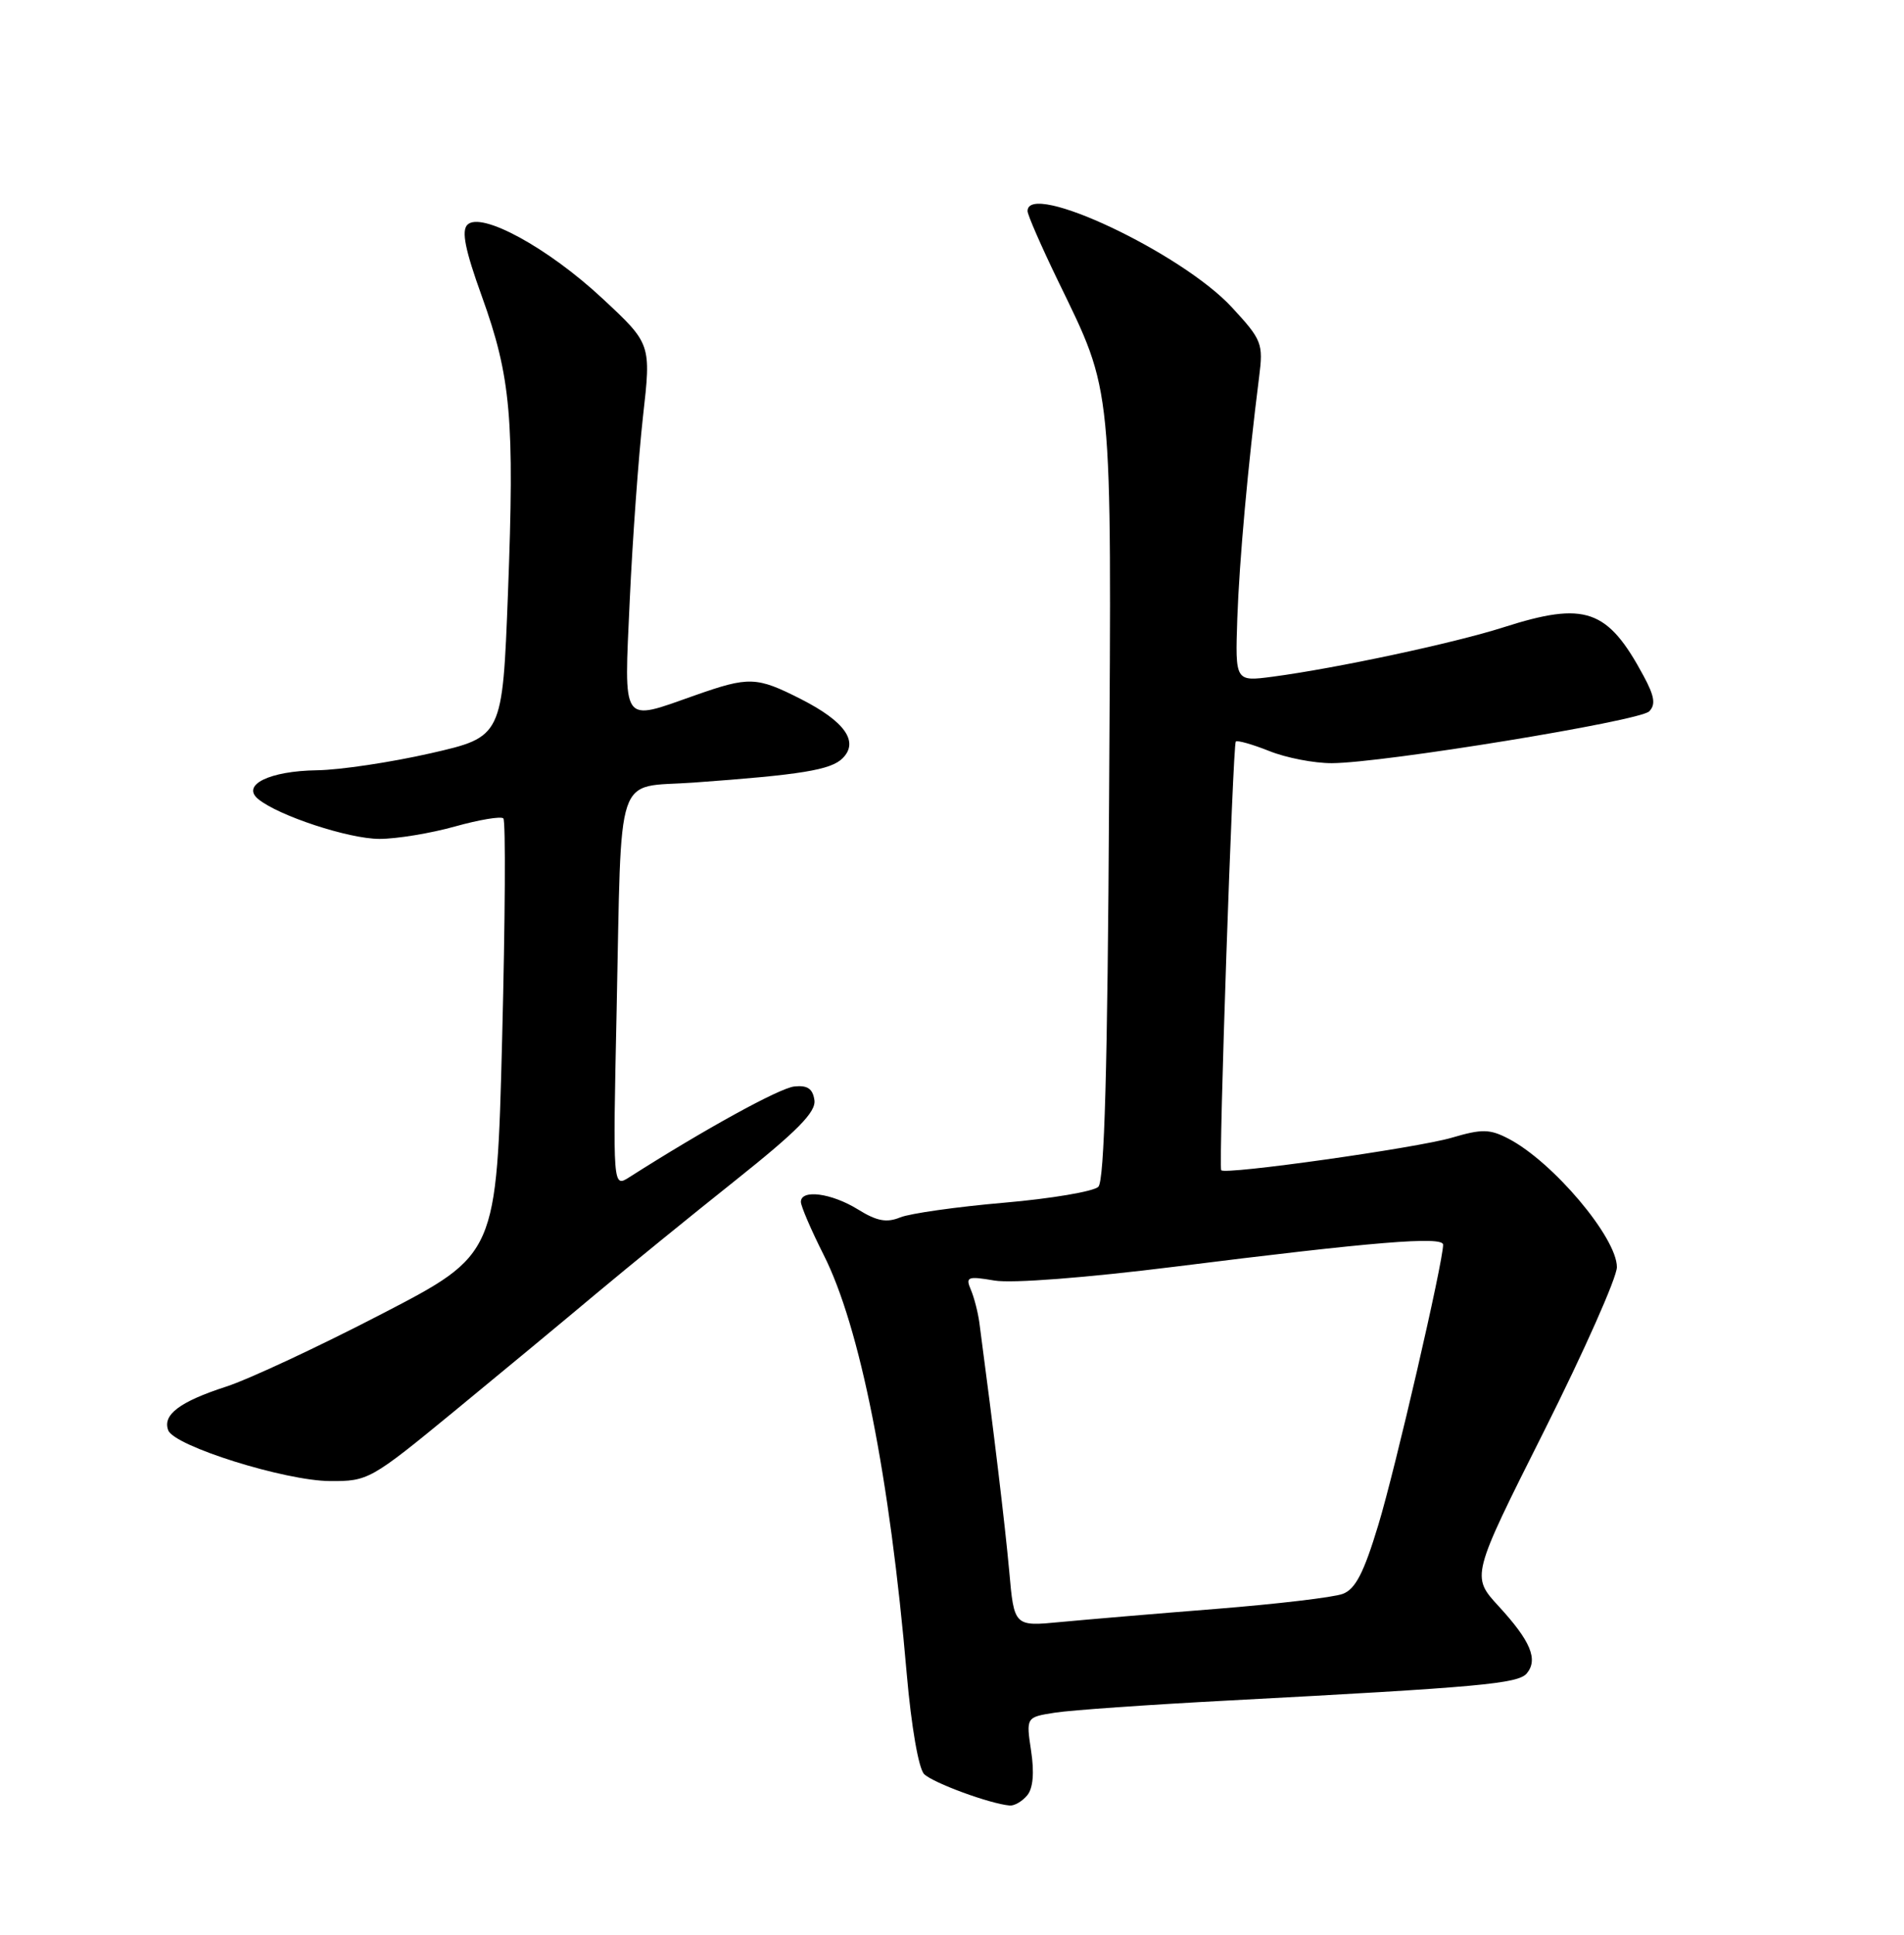 <?xml version="1.0" encoding="UTF-8" standalone="no"?>
<!DOCTYPE svg PUBLIC "-//W3C//DTD SVG 1.1//EN" "http://www.w3.org/Graphics/SVG/1.1/DTD/svg11.dtd" >
<svg xmlns="http://www.w3.org/2000/svg" xmlns:xlink="http://www.w3.org/1999/xlink" version="1.1" viewBox="0 0 252 256">
 <g >
 <path fill="currentColor"
d=" M 135.95 237.56 C 136.73 236.63 136.91 234.57 136.47 231.67 C 135.80 227.21 135.80 227.21 139.65 226.61 C 141.77 226.28 152.05 225.56 162.50 225.01 C 195.91 223.24 200.93 222.79 202.08 221.41 C 203.60 219.57 202.58 217.13 198.36 212.54 C 194.71 208.57 194.71 208.57 204.36 189.36 C 209.66 178.79 214.00 169.03 214.00 167.66 C 214.00 163.75 205.52 153.71 199.64 150.66 C 197.17 149.38 196.14 149.36 192.14 150.54 C 187.50 151.90 162.06 155.49 161.63 154.84 C 161.26 154.30 163.17 98.54 163.56 98.12 C 163.76 97.92 165.74 98.48 167.98 99.37 C 170.21 100.27 173.94 100.99 176.27 100.98 C 183.00 100.96 216.99 95.41 218.27 94.13 C 219.16 93.24 218.98 92.11 217.53 89.43 C 212.76 80.56 209.82 79.54 199.00 83.00 C 192.47 85.09 176.93 88.41 168.43 89.54 C 163.48 90.19 163.48 90.19 163.76 81.85 C 164.03 74.21 165.16 61.62 166.65 49.86 C 167.21 45.45 167.02 44.97 163.05 40.67 C 156.41 33.47 136.00 23.85 136.00 27.93 C 136.00 28.43 137.82 32.60 140.04 37.18 C 147.34 52.24 147.12 50.04 146.79 105.86 C 146.59 141.35 146.17 156.23 145.37 157.03 C 144.75 157.65 139.12 158.60 132.87 159.14 C 126.62 159.68 120.44 160.56 119.15 161.08 C 117.35 161.82 116.05 161.58 113.54 160.02 C 110.04 157.86 106.00 157.33 106.00 159.03 C 106.00 159.59 107.35 162.74 109.00 166.01 C 113.83 175.56 117.76 195.36 120.01 221.49 C 120.62 228.49 121.58 234.00 122.31 234.74 C 123.48 235.90 131.00 238.67 133.63 238.90 C 134.25 238.96 135.29 238.35 135.95 237.56 Z  M 60.10 186.75 C 66.30 181.66 74.77 174.64 78.93 171.15 C 83.10 167.66 91.36 160.94 97.29 156.22 C 105.55 149.64 108.02 147.14 107.79 145.56 C 107.57 144.05 106.86 143.57 105.12 143.76 C 103.15 143.98 93.27 149.41 83.30 155.76 C 81.11 157.16 81.11 157.16 81.61 133.83 C 82.30 101.25 81.27 104.30 91.78 103.55 C 106.07 102.52 109.97 101.88 111.52 100.33 C 113.72 98.14 111.81 95.45 106.00 92.50 C 100.13 89.52 99.14 89.49 92.00 92.00 C 82.12 95.48 82.59 96.16 83.35 79.38 C 83.72 71.34 84.51 60.43 85.10 55.13 C 86.19 45.50 86.19 45.50 79.73 39.49 C 72.52 32.77 63.66 27.94 61.86 29.74 C 61.05 30.55 61.57 33.10 63.76 39.17 C 67.63 49.90 68.11 55.40 67.23 78.50 C 66.50 97.50 66.50 97.50 57.00 99.67 C 51.77 100.86 45.00 101.88 41.94 101.92 C 35.69 102.01 31.91 103.85 34.16 105.72 C 36.83 107.93 46.16 111.00 50.22 111.00 C 52.50 111.00 57.00 110.26 60.21 109.36 C 63.43 108.46 66.31 107.98 66.62 108.29 C 66.94 108.60 66.86 121.71 66.46 137.42 C 65.73 165.98 65.73 165.98 50.56 173.84 C 42.21 178.17 32.94 182.50 29.94 183.47 C 23.78 185.47 21.48 187.20 22.27 189.26 C 23.07 191.34 37.70 195.93 43.67 195.97 C 48.72 196.00 49.08 195.80 60.10 186.75 Z  M 133.57 207.85 C 133.02 201.79 131.55 189.53 129.62 175.00 C 129.43 173.62 128.93 171.66 128.49 170.64 C 127.77 168.95 128.06 168.83 131.63 169.44 C 133.94 169.83 143.75 169.07 155.53 167.60 C 181.84 164.30 191.00 163.55 191.00 164.69 C 191.00 167.00 184.68 194.35 182.42 201.79 C 180.50 208.13 179.39 210.28 177.71 210.90 C 176.49 211.36 168.97 212.24 161.00 212.88 C 153.03 213.51 143.74 214.30 140.36 214.62 C 134.22 215.21 134.22 215.21 133.57 207.85 Z "/>
</g>
</svg>
